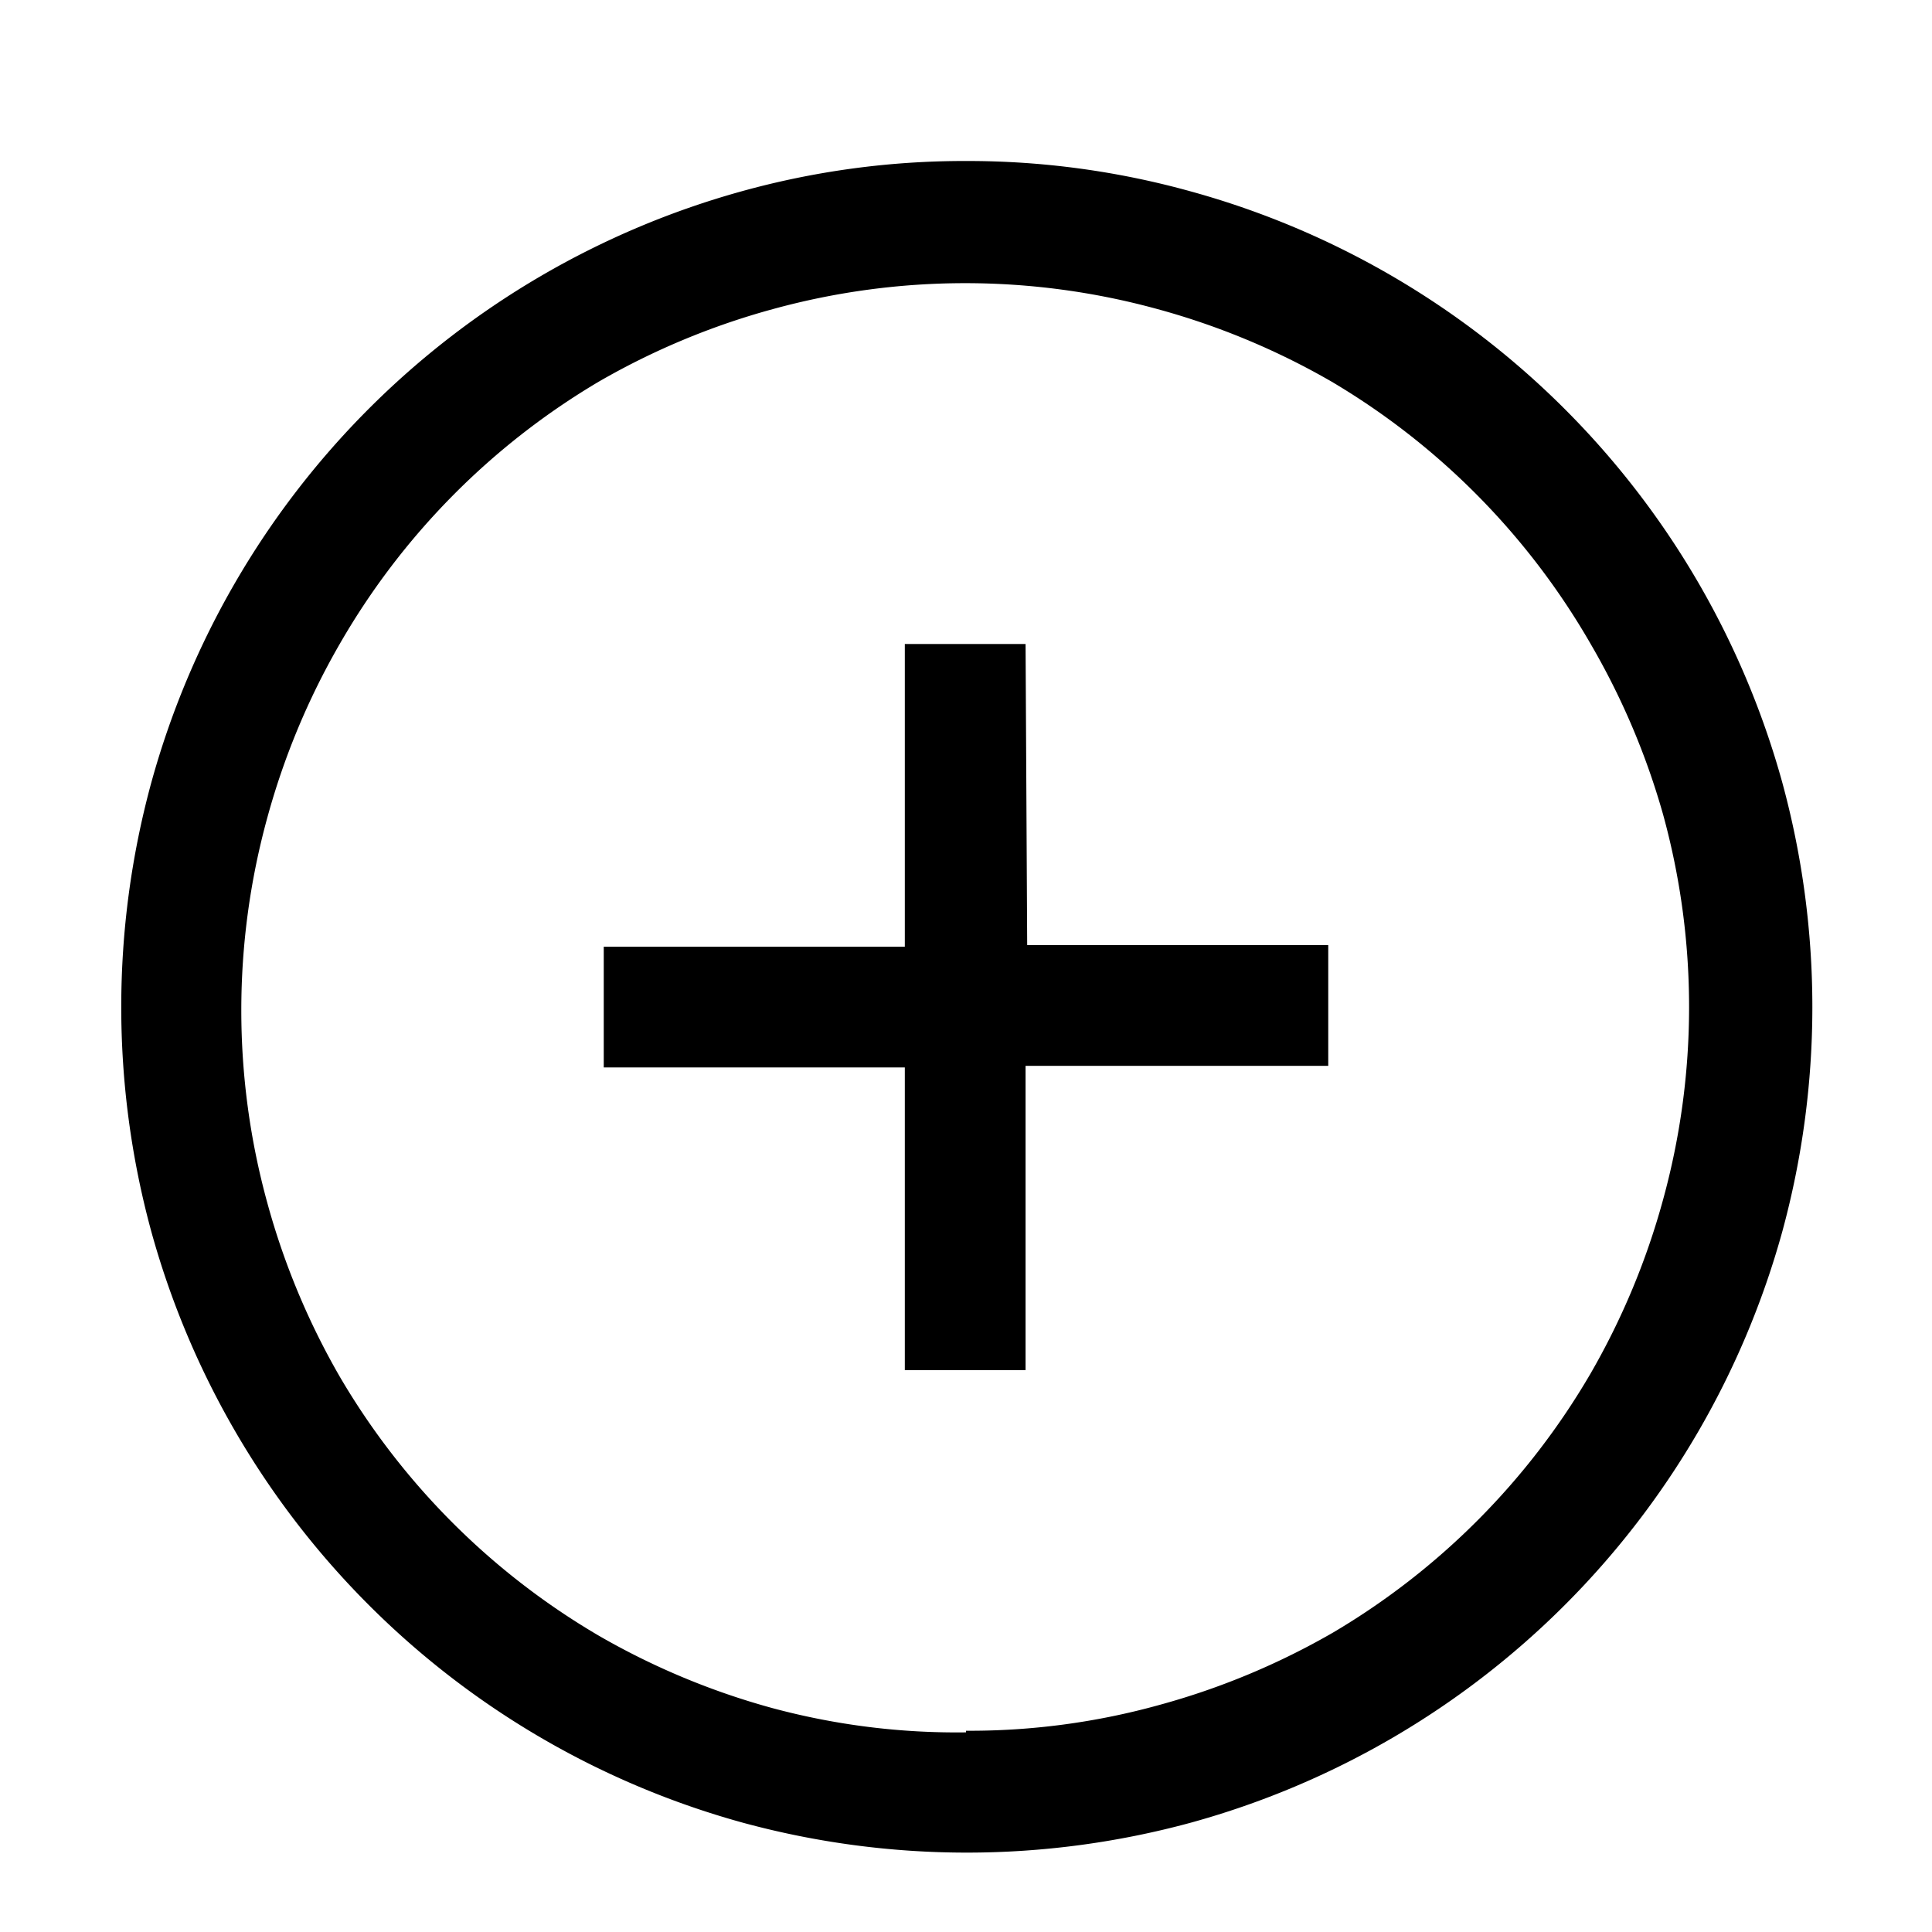 <svg id="Layer_1" data-name="Layer 1" xmlns="http://www.w3.org/2000/svg" viewBox="0 0 12 12"><title>add_16x16</title><path d="M6,1a5.17,5.17,0,0,1,1.4.19,5.26,5.26,0,0,1,3.67,3.67,5.3,5.3,0,0,1,0,2.79A5.26,5.26,0,0,1,7.4,11.32a5.3,5.3,0,0,1-2.79,0A5.26,5.26,0,0,1,.94,7.65a5.3,5.3,0,0,1,0-2.79A5.26,5.26,0,0,1,4.6,1.19,5.17,5.17,0,0,1,6,1Zm0,9.75a4.4,4.4,0,0,0,1.2-.16,4.56,4.56,0,0,0,1.08-.45A4.5,4.5,0,0,0,9.88,8.53a4.56,4.56,0,0,0,.45-1.08,4.51,4.51,0,0,0,0-2.39A4.56,4.56,0,0,0,9.88,4,4.5,4.5,0,0,0,8.27,2.37a4.56,4.56,0,0,0-1.08-.45,4.51,4.51,0,0,0-2.39,0,4.56,4.56,0,0,0-1.08.45A4.5,4.5,0,0,0,2.11,4a4.56,4.56,0,0,0-.45,1.08,4.51,4.51,0,0,0,0,2.39,4.56,4.56,0,0,0,.45,1.08,4.5,4.5,0,0,0,1.61,1.61,4.56,4.56,0,0,0,1.08.45A4.4,4.4,0,0,0,6,10.76Zm.38-4.88H8.25v.75H6.37V8.51H5.62V6.63H3.75V5.88H5.62V4h.75Z"/></svg>